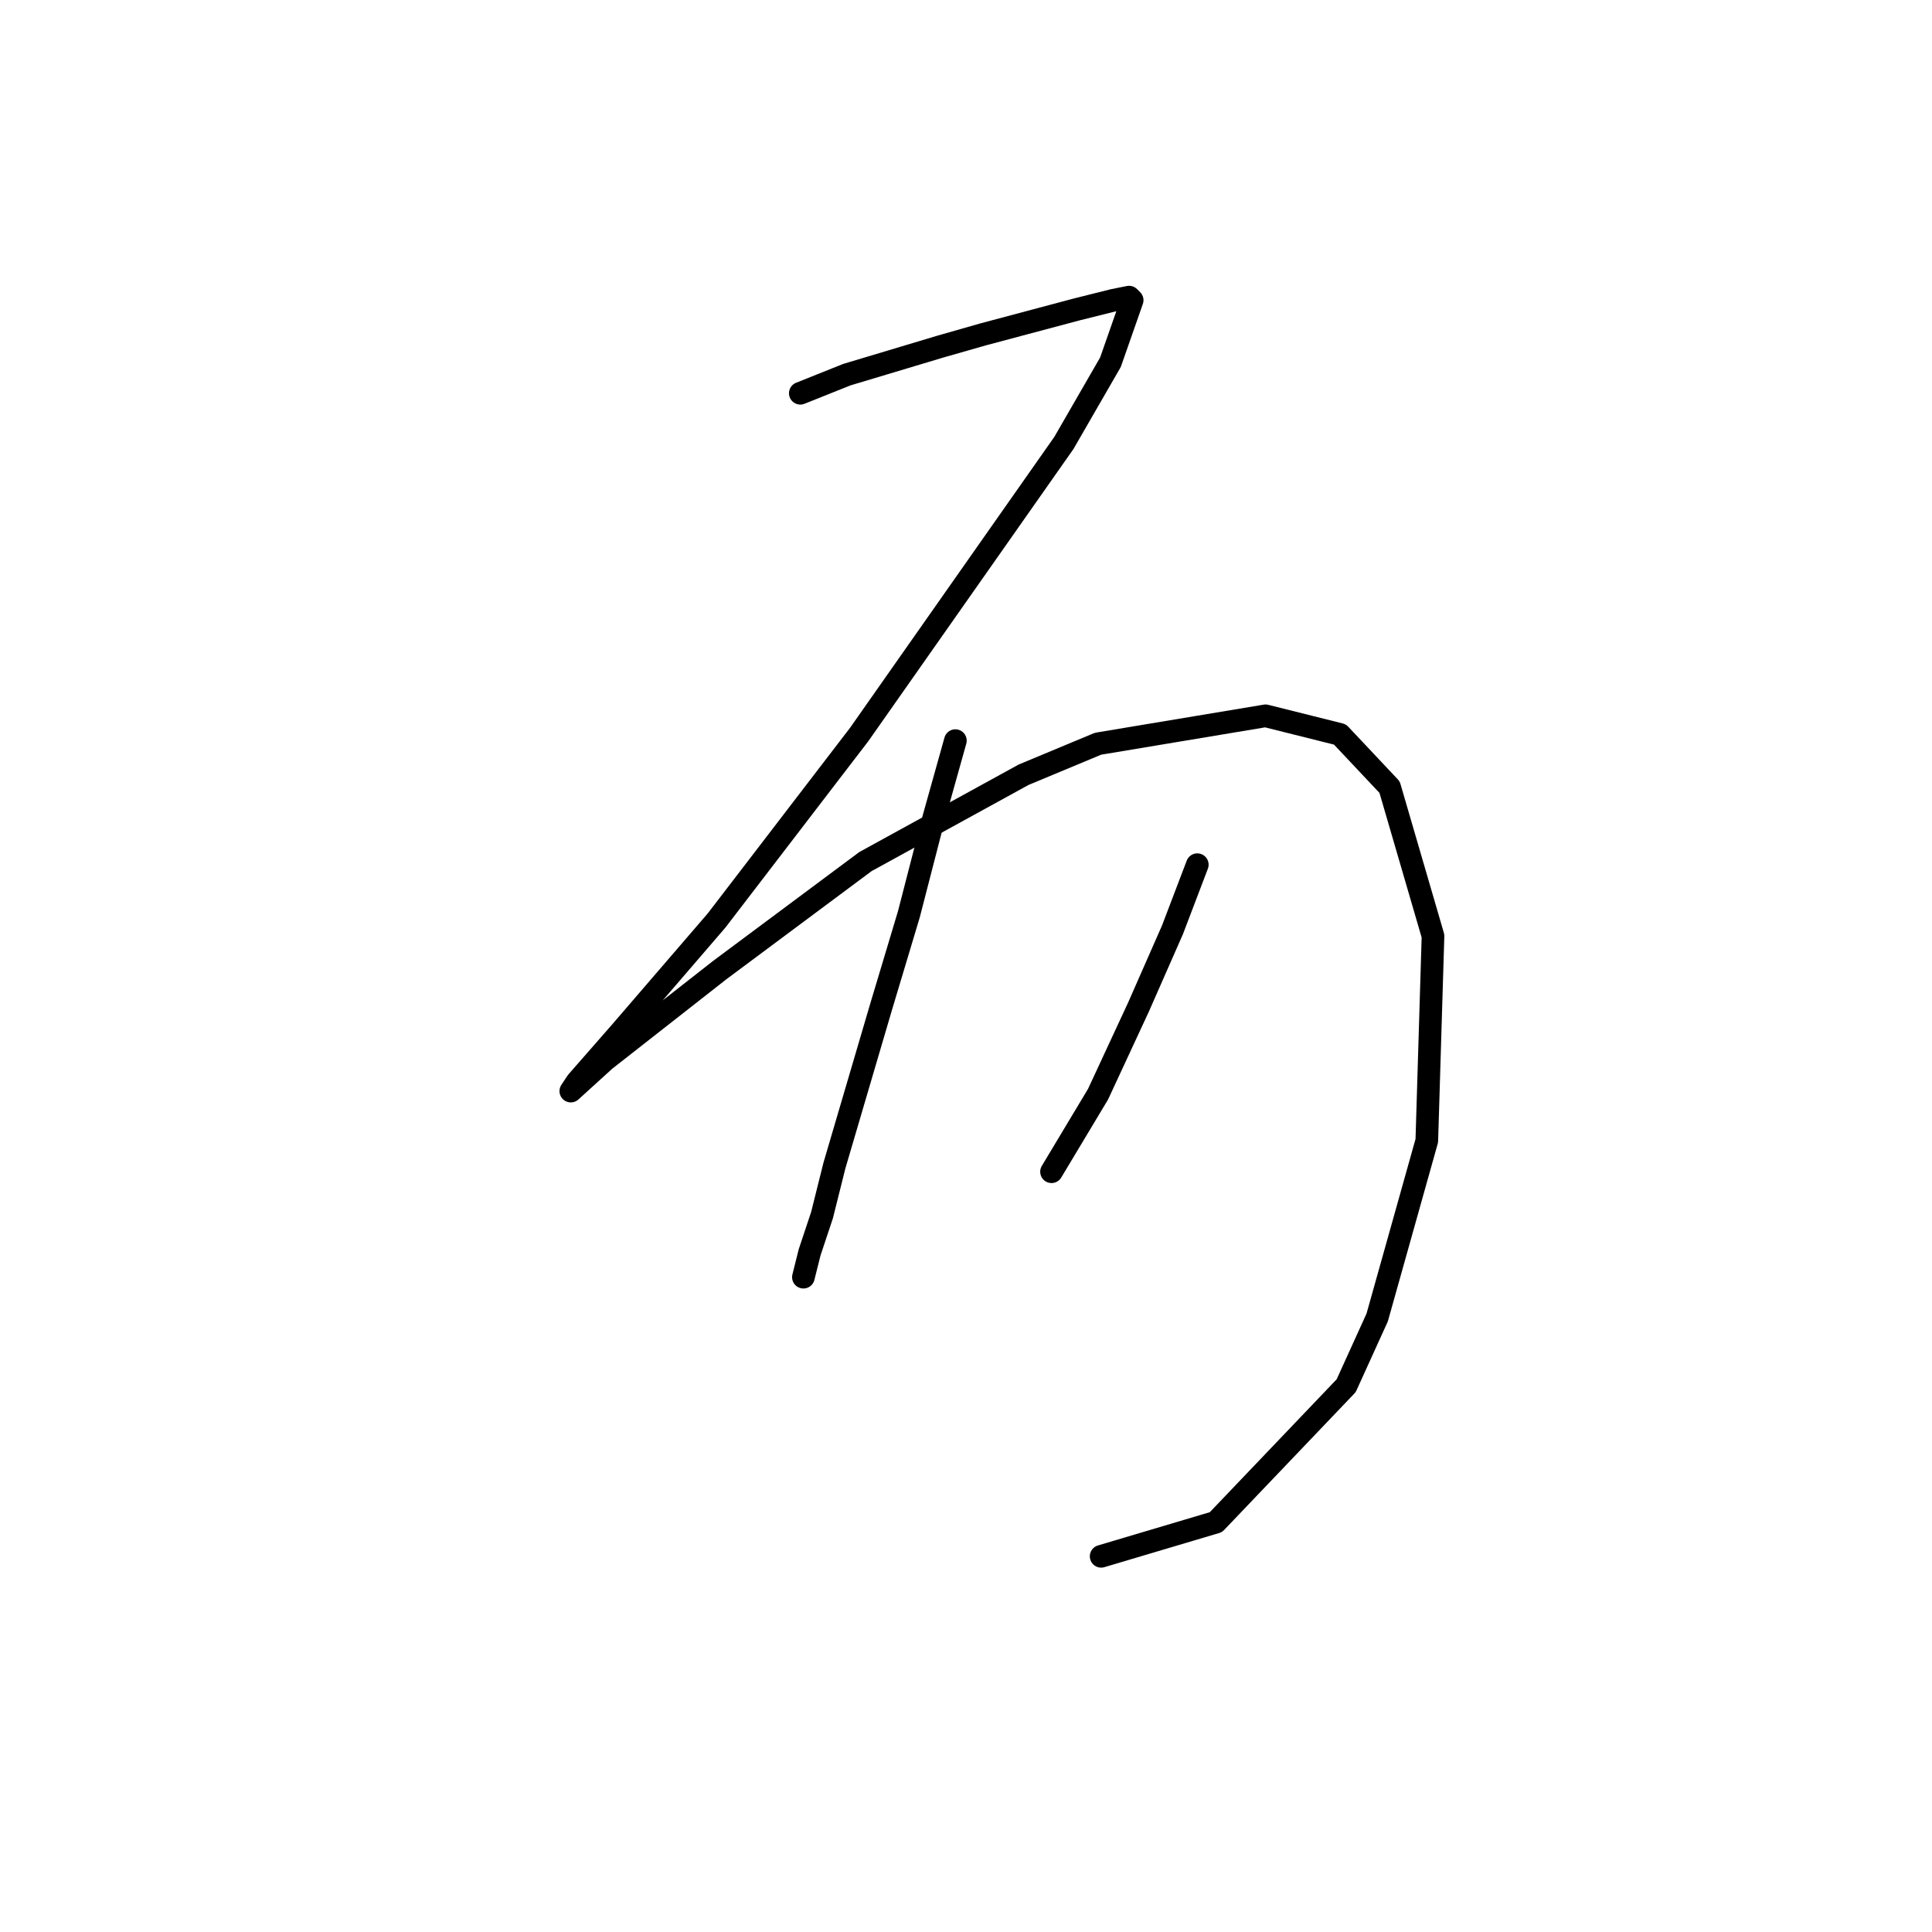 <?xml version="1.0" standalone="no"?>
    <svg width="256" height="256" xmlns="http://www.w3.org/2000/svg" version="1.1">
    <polyline stroke="black" stroke-width="3" stroke-linecap="round" fill="transparent" stroke-linejoin="round" points="106.045 52.109 112.21 49.644 124.539 45.945 130.292 44.301 142.621 41.014 147.552 39.781 149.607 39.37 150.018 39.781 147.141 48 140.977 58.685 113.854 97.315 94.95 121.972 82.21 136.767 76.456 143.342 75.635 144.575 80.155 140.466 95.361 128.548 114.676 114.164 135.634 102.657 145.497 98.548 167.689 94.849 177.552 97.315 184.128 104.301 189.881 124.027 189.059 151.15 182.484 174.575 178.374 183.616 161.114 201.698 145.908 206.219 145.908 206.219 " />
        <polyline stroke="black" stroke-width="3" stroke-linecap="round" fill="transparent" stroke-linejoin="round" points="126.593 98.137 123.717 108.411 120.429 121.15 116.73 133.479 110.566 154.438 108.922 161.013 107.278 165.945 106.456 169.233 106.456 169.233 " />
        <polyline stroke="black" stroke-width="3" stroke-linecap="round" fill="transparent" stroke-linejoin="round" points="158.648 114.575 155.36 123.205 150.84 133.479 145.497 144.986 139.333 155.26 139.333 155.26 " />
        </svg>